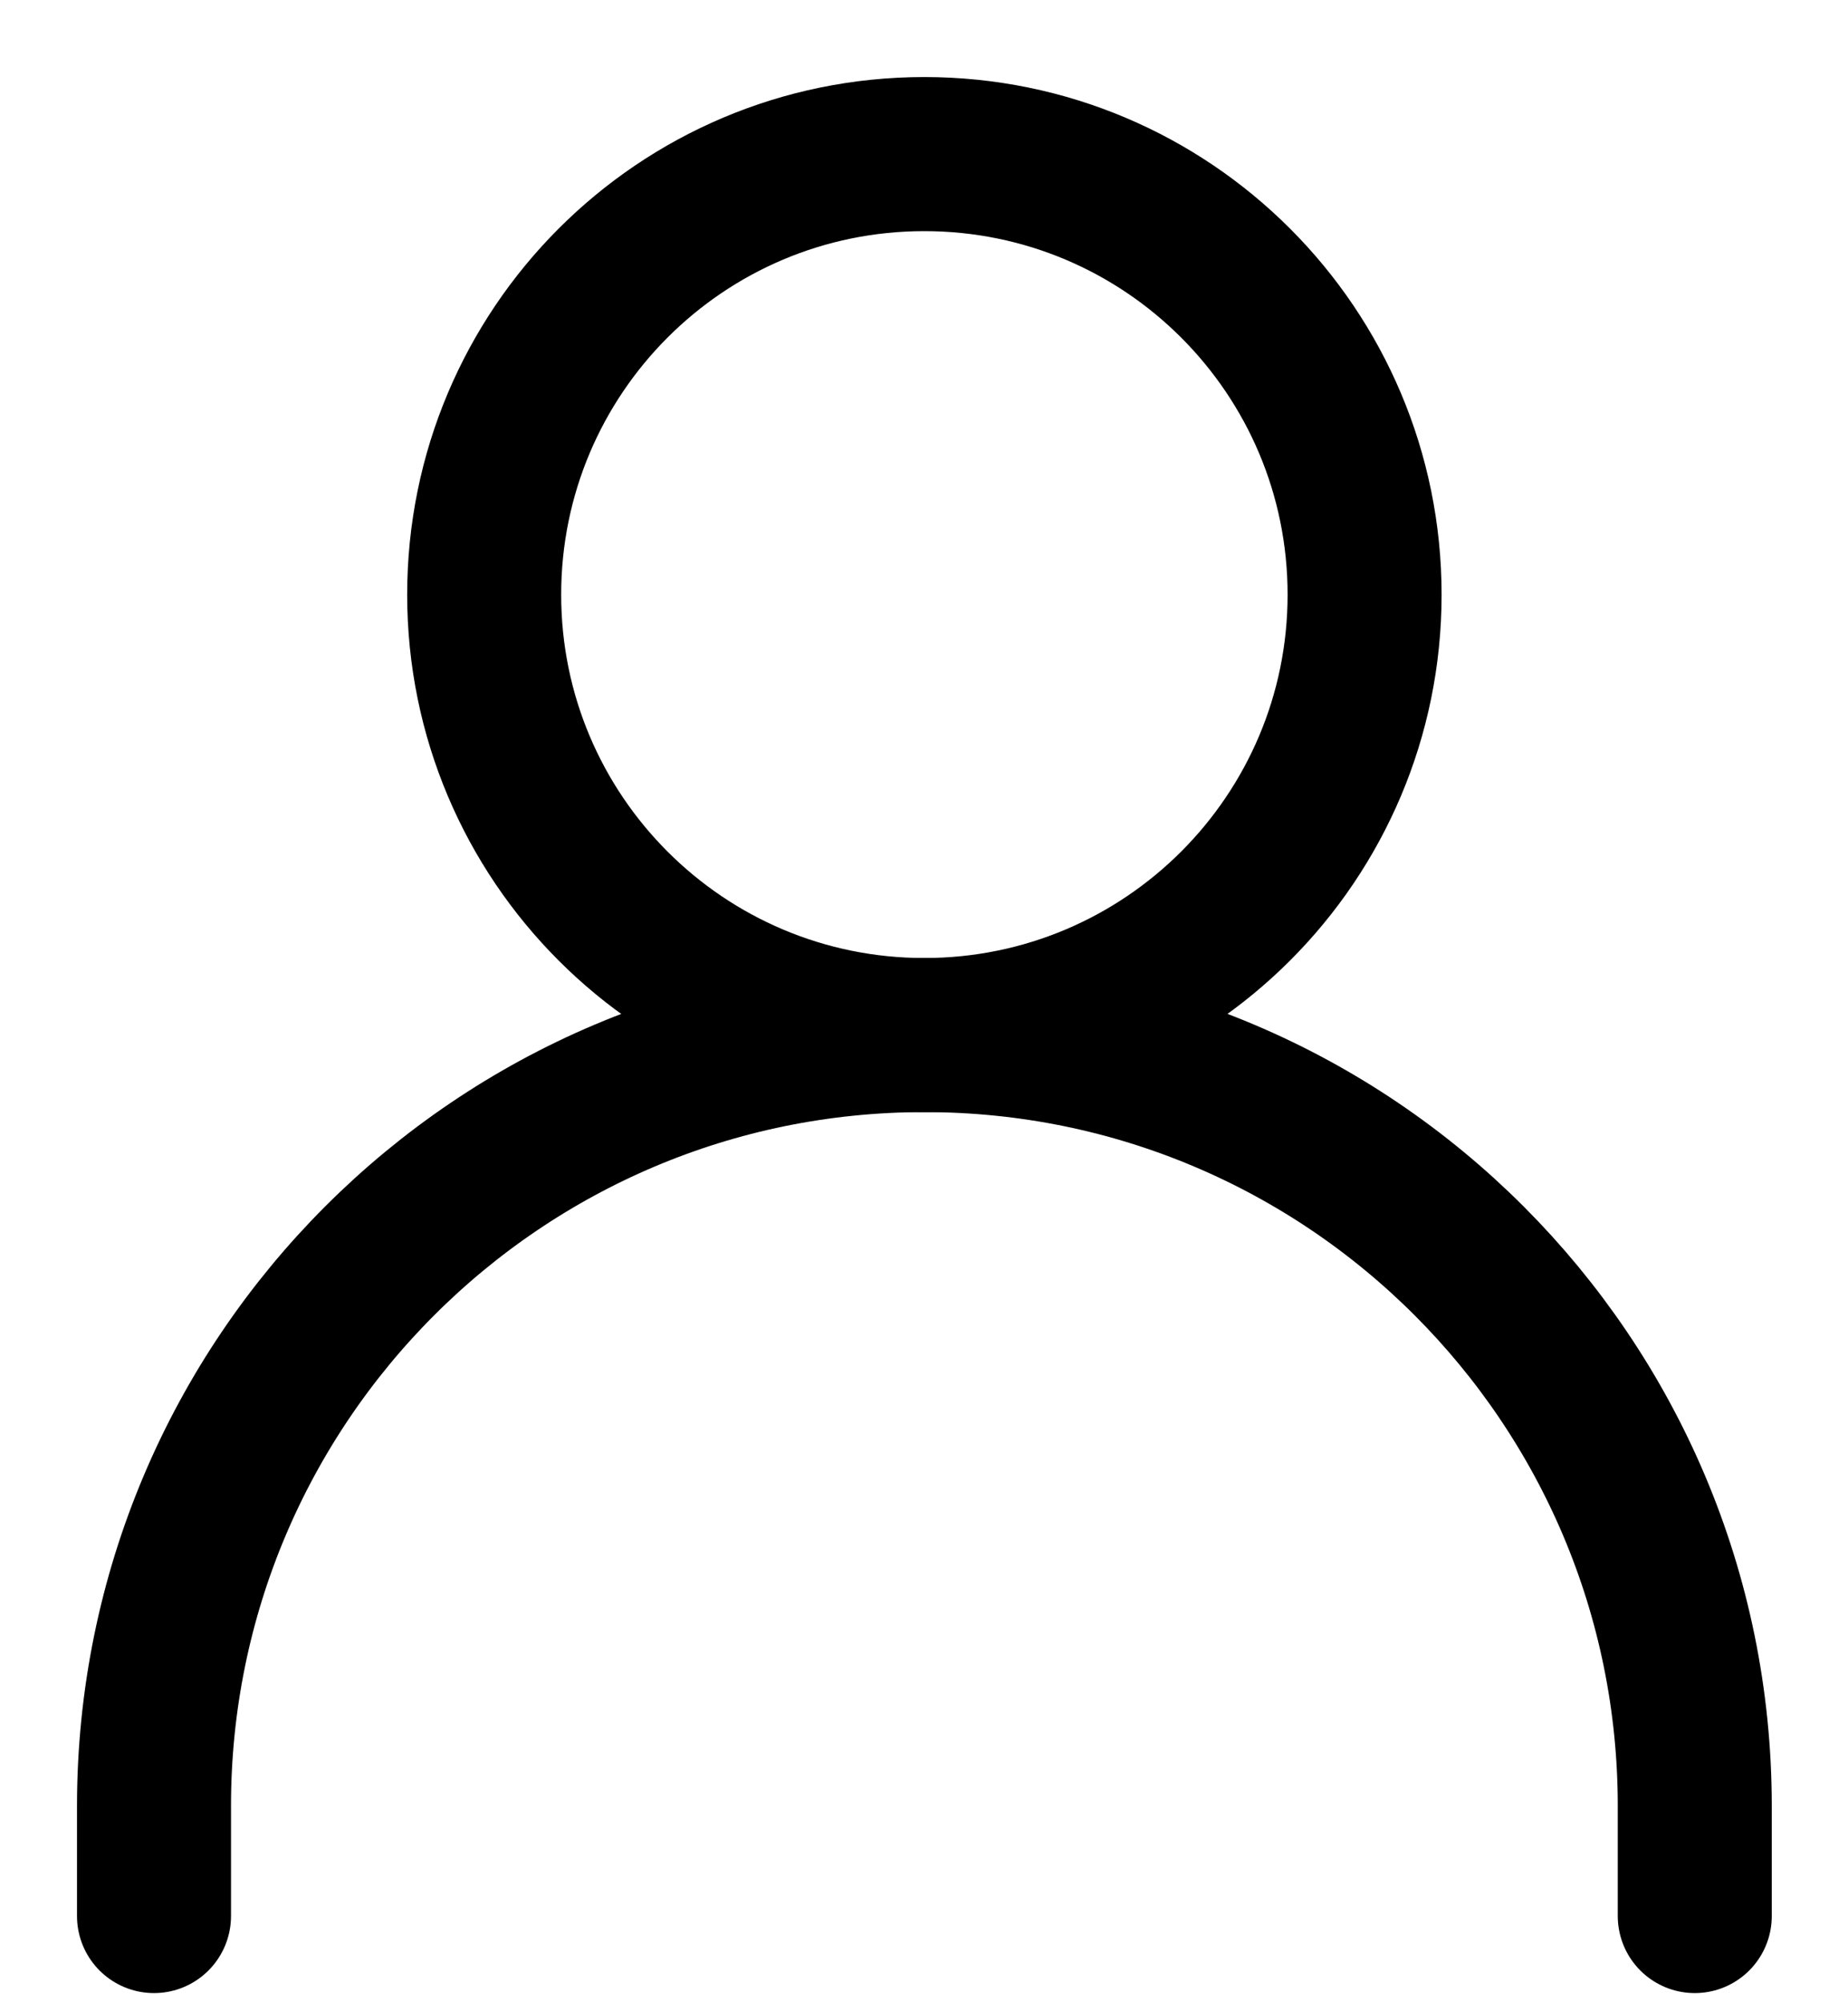 <svg width="12" height="13" viewBox="0 0 12 13" fill="none" xmlns="http://www.w3.org/2000/svg">
<path d="M1 12.434V11.72C1 8.957 3.24 6.717 6.003 6.717C8.765 6.717 11.005 8.957 11.005 11.72V12.434" stroke="black" stroke-linecap="round" stroke-linejoin="round"/>
<path d="M6.002 6.717C7.581 6.717 8.861 5.437 8.861 3.859C8.861 2.28 7.581 1 6.002 1C4.423 1 3.144 2.28 3.144 3.859C3.144 5.437 4.423 6.717 6.002 6.717Z" stroke="black" stroke-linecap="round" stroke-linejoin="round"/>
</svg>
